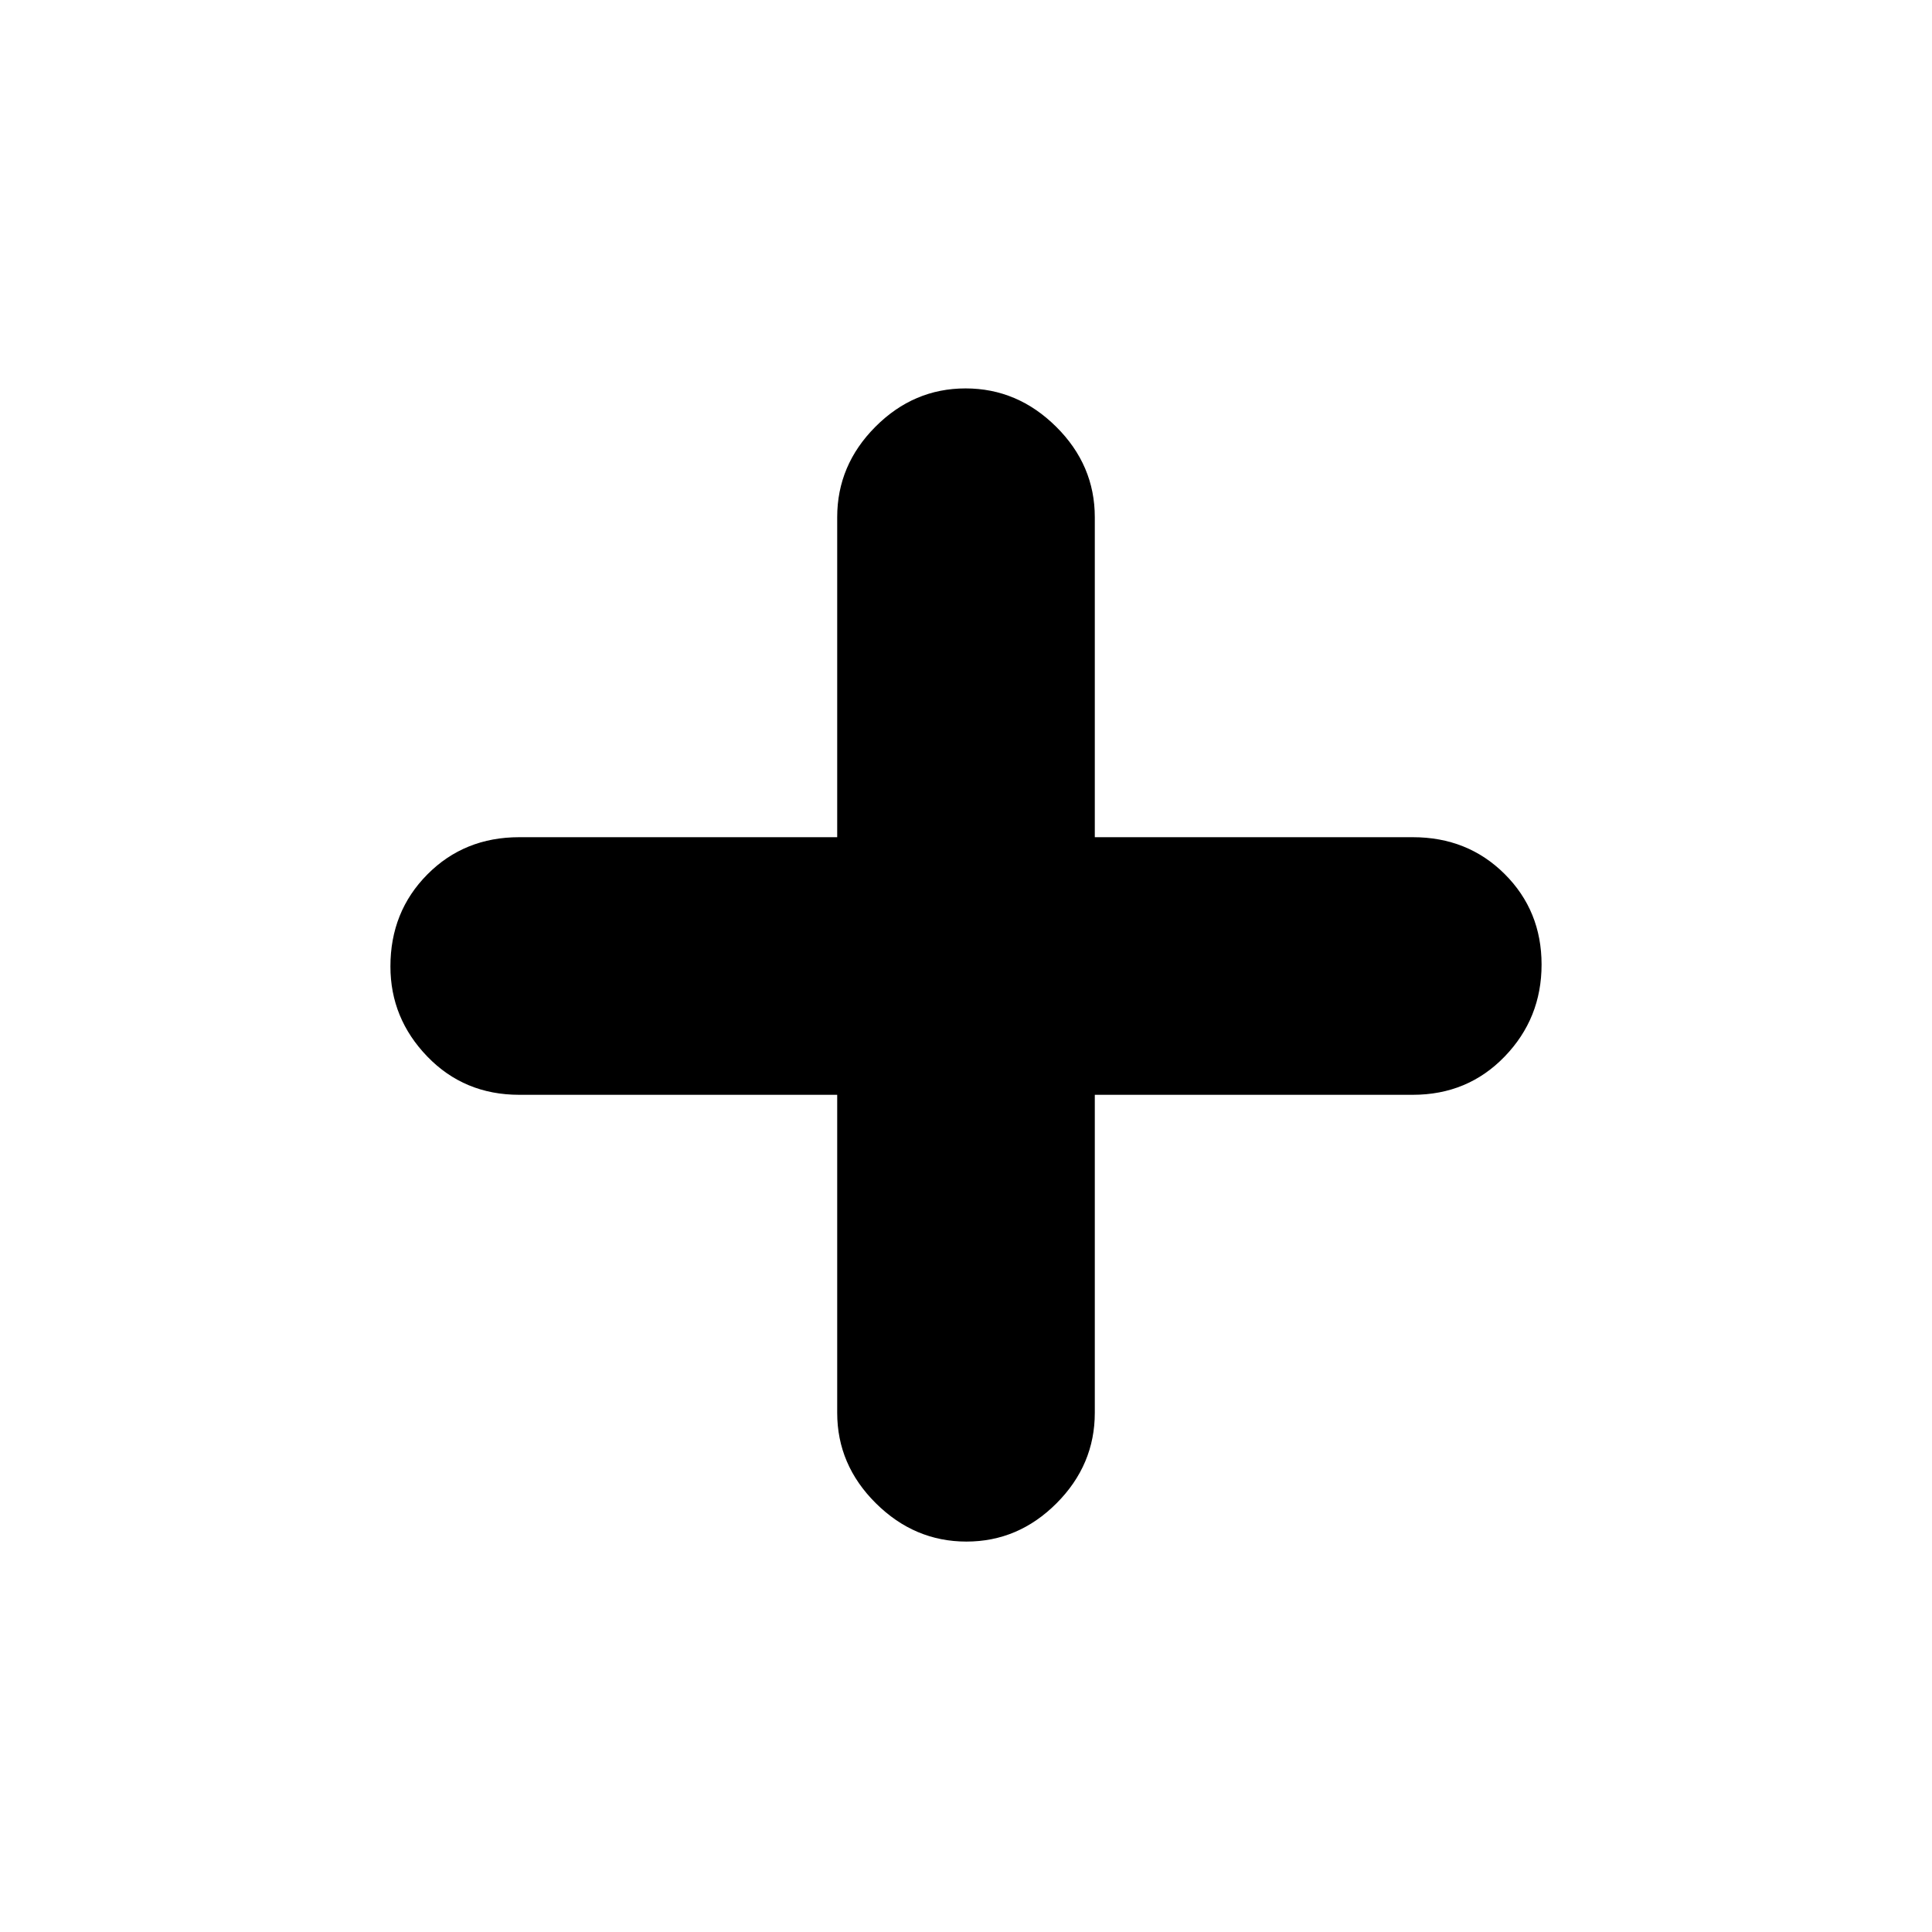 <svg xmlns="http://www.w3.org/2000/svg" height="20" viewBox="0 -960 960 960" width="20"><path d="M416-416H258q-27.3 0-45.65-18.99Q194-453.98 194-479.79q0-27.21 18.35-45.71T258-544h158v-159q0-25.9 18.99-44.95Q453.98-767 479.79-767t45.01 19.05Q544-728.9 544-703v159h158q27.3 0 45.65 18.29 18.35 18.29 18.35 45T747.65-435Q729.3-416 702-416H544v158q0 25.9-18.99 44.95Q506.02-194 480.21-194t-45.01-19.05Q416-232.1 416-258v-158Z"/></svg>